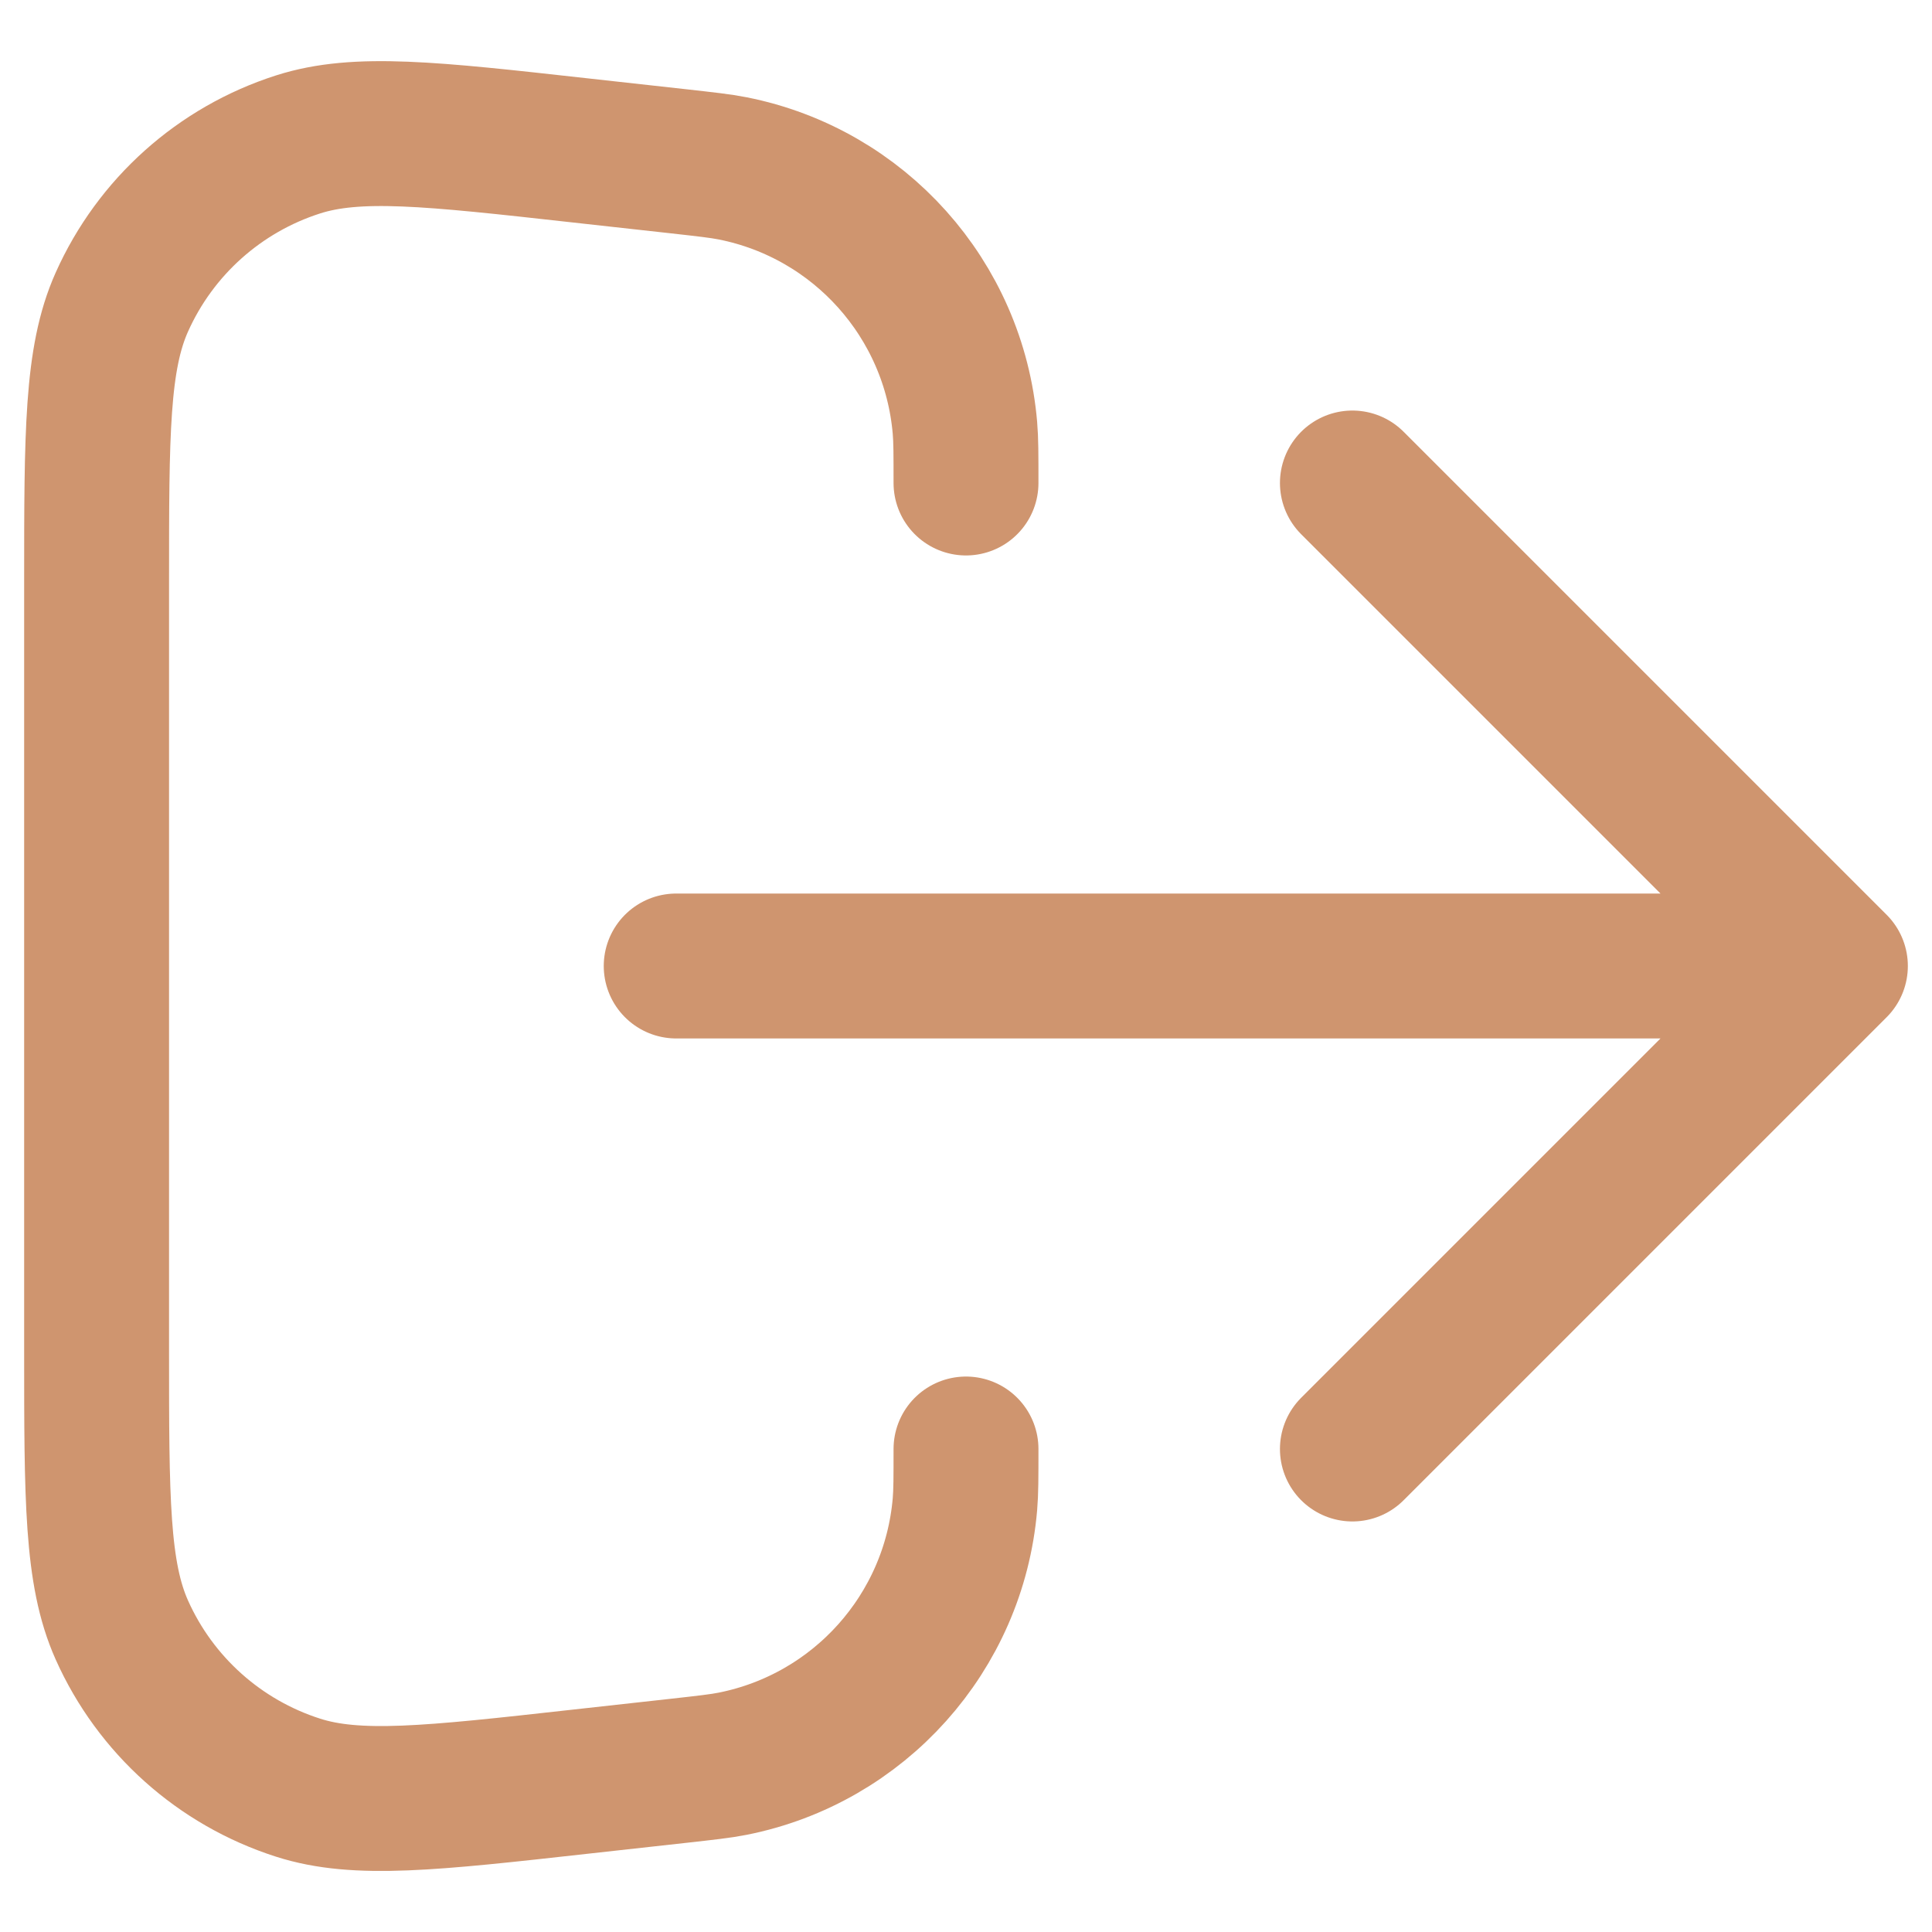 <svg width="20" height="20" viewBox="0 0 20 20" fill="none" xmlns="http://www.w3.org/2000/svg">
<path d="M14 15L19 10M19 10L14 5M19 10H7M10 15C10 15.296 10 15.444 9.989 15.572C9.875 16.902 8.895 17.997 7.585 18.258C7.459 18.283 7.312 18.299 7.018 18.332L5.997 18.445C4.462 18.616 3.695 18.701 3.086 18.506C2.273 18.246 1.609 17.652 1.261 16.873C1 16.288 1 15.517 1 13.973V6.028C1 4.484 1 3.712 1.261 3.128C1.609 2.349 2.273 1.755 3.086 1.495C3.695 1.3 4.462 1.385 5.997 1.556L7.018 1.669C7.312 1.702 7.459 1.718 7.585 1.743C8.895 2.003 9.875 3.098 9.989 4.429C10 4.557 10 4.705 10 5" stroke="#CF956F" stroke-width="1.5" stroke-linecap="round" stroke-linejoin="round"/>
</svg>
